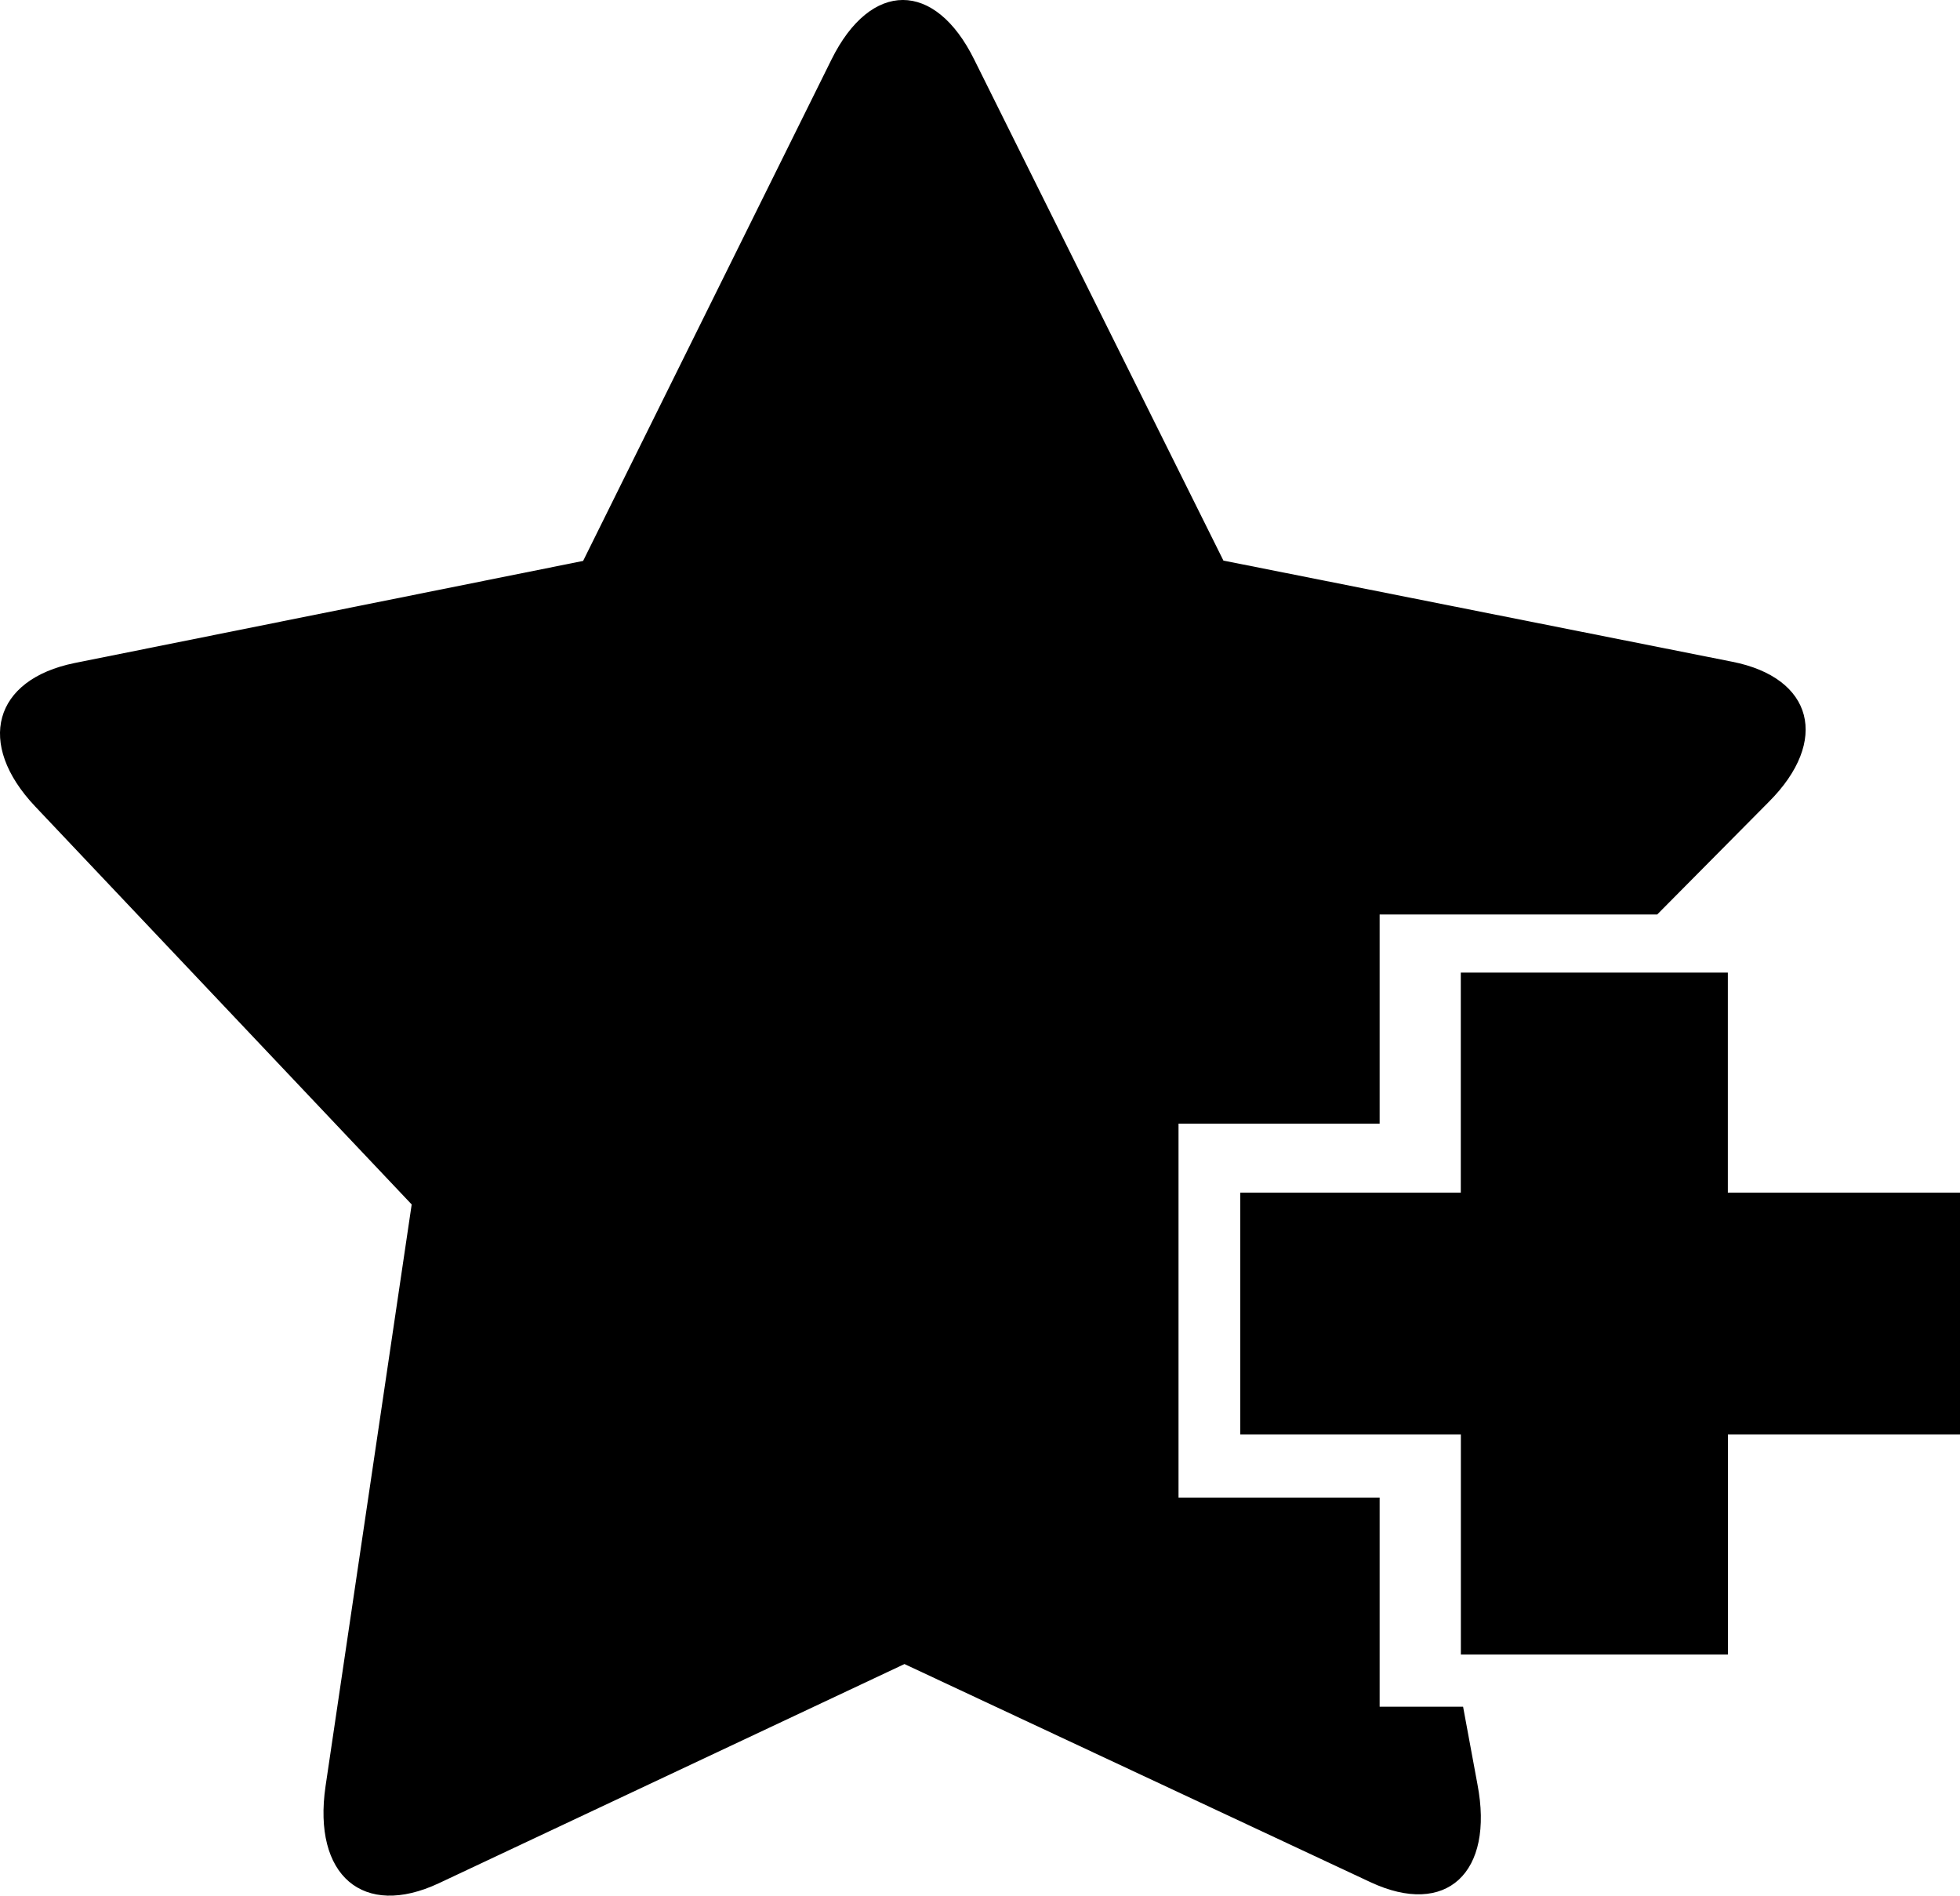 <svg xmlns="http://www.w3.org/2000/svg" width="29.989" height="29" viewBox="0 0 29.989 29"><g transform="translate(-0.001 -17.099)"><g transform="translate(0.001 17.099)"><path class="a" d="M6.3,35.525l-1.318,8.9c-.2,1.365.575,2.029,1.736,1.483l7.122-3.352,7.128,3.336c1.162.544,1.9-.143,1.638-1.5l-.219-1.183H21.11v-3.2H18.033V34.289H21.11v-3.2h4.247l1.708-1.723c.933-.933.681-1.9-.562-2.144L18.72,25.675,14.907,18.01c-.6-1.215-1.582-1.215-2.184,0l-3.8,7.67-7.78,1.562C-.1,27.494-.37,28.475.539,29.436Z" transform="translate(-0.001 -17.099)"/><path class="a" d="M332.76,249.721h-4.086v3.366H325.3v3.7h3.375v3.366h4.086v-3.366h3.552v-3.7H332.76Z" transform="translate(-306.323 -234.842)"/></g></g></svg>
